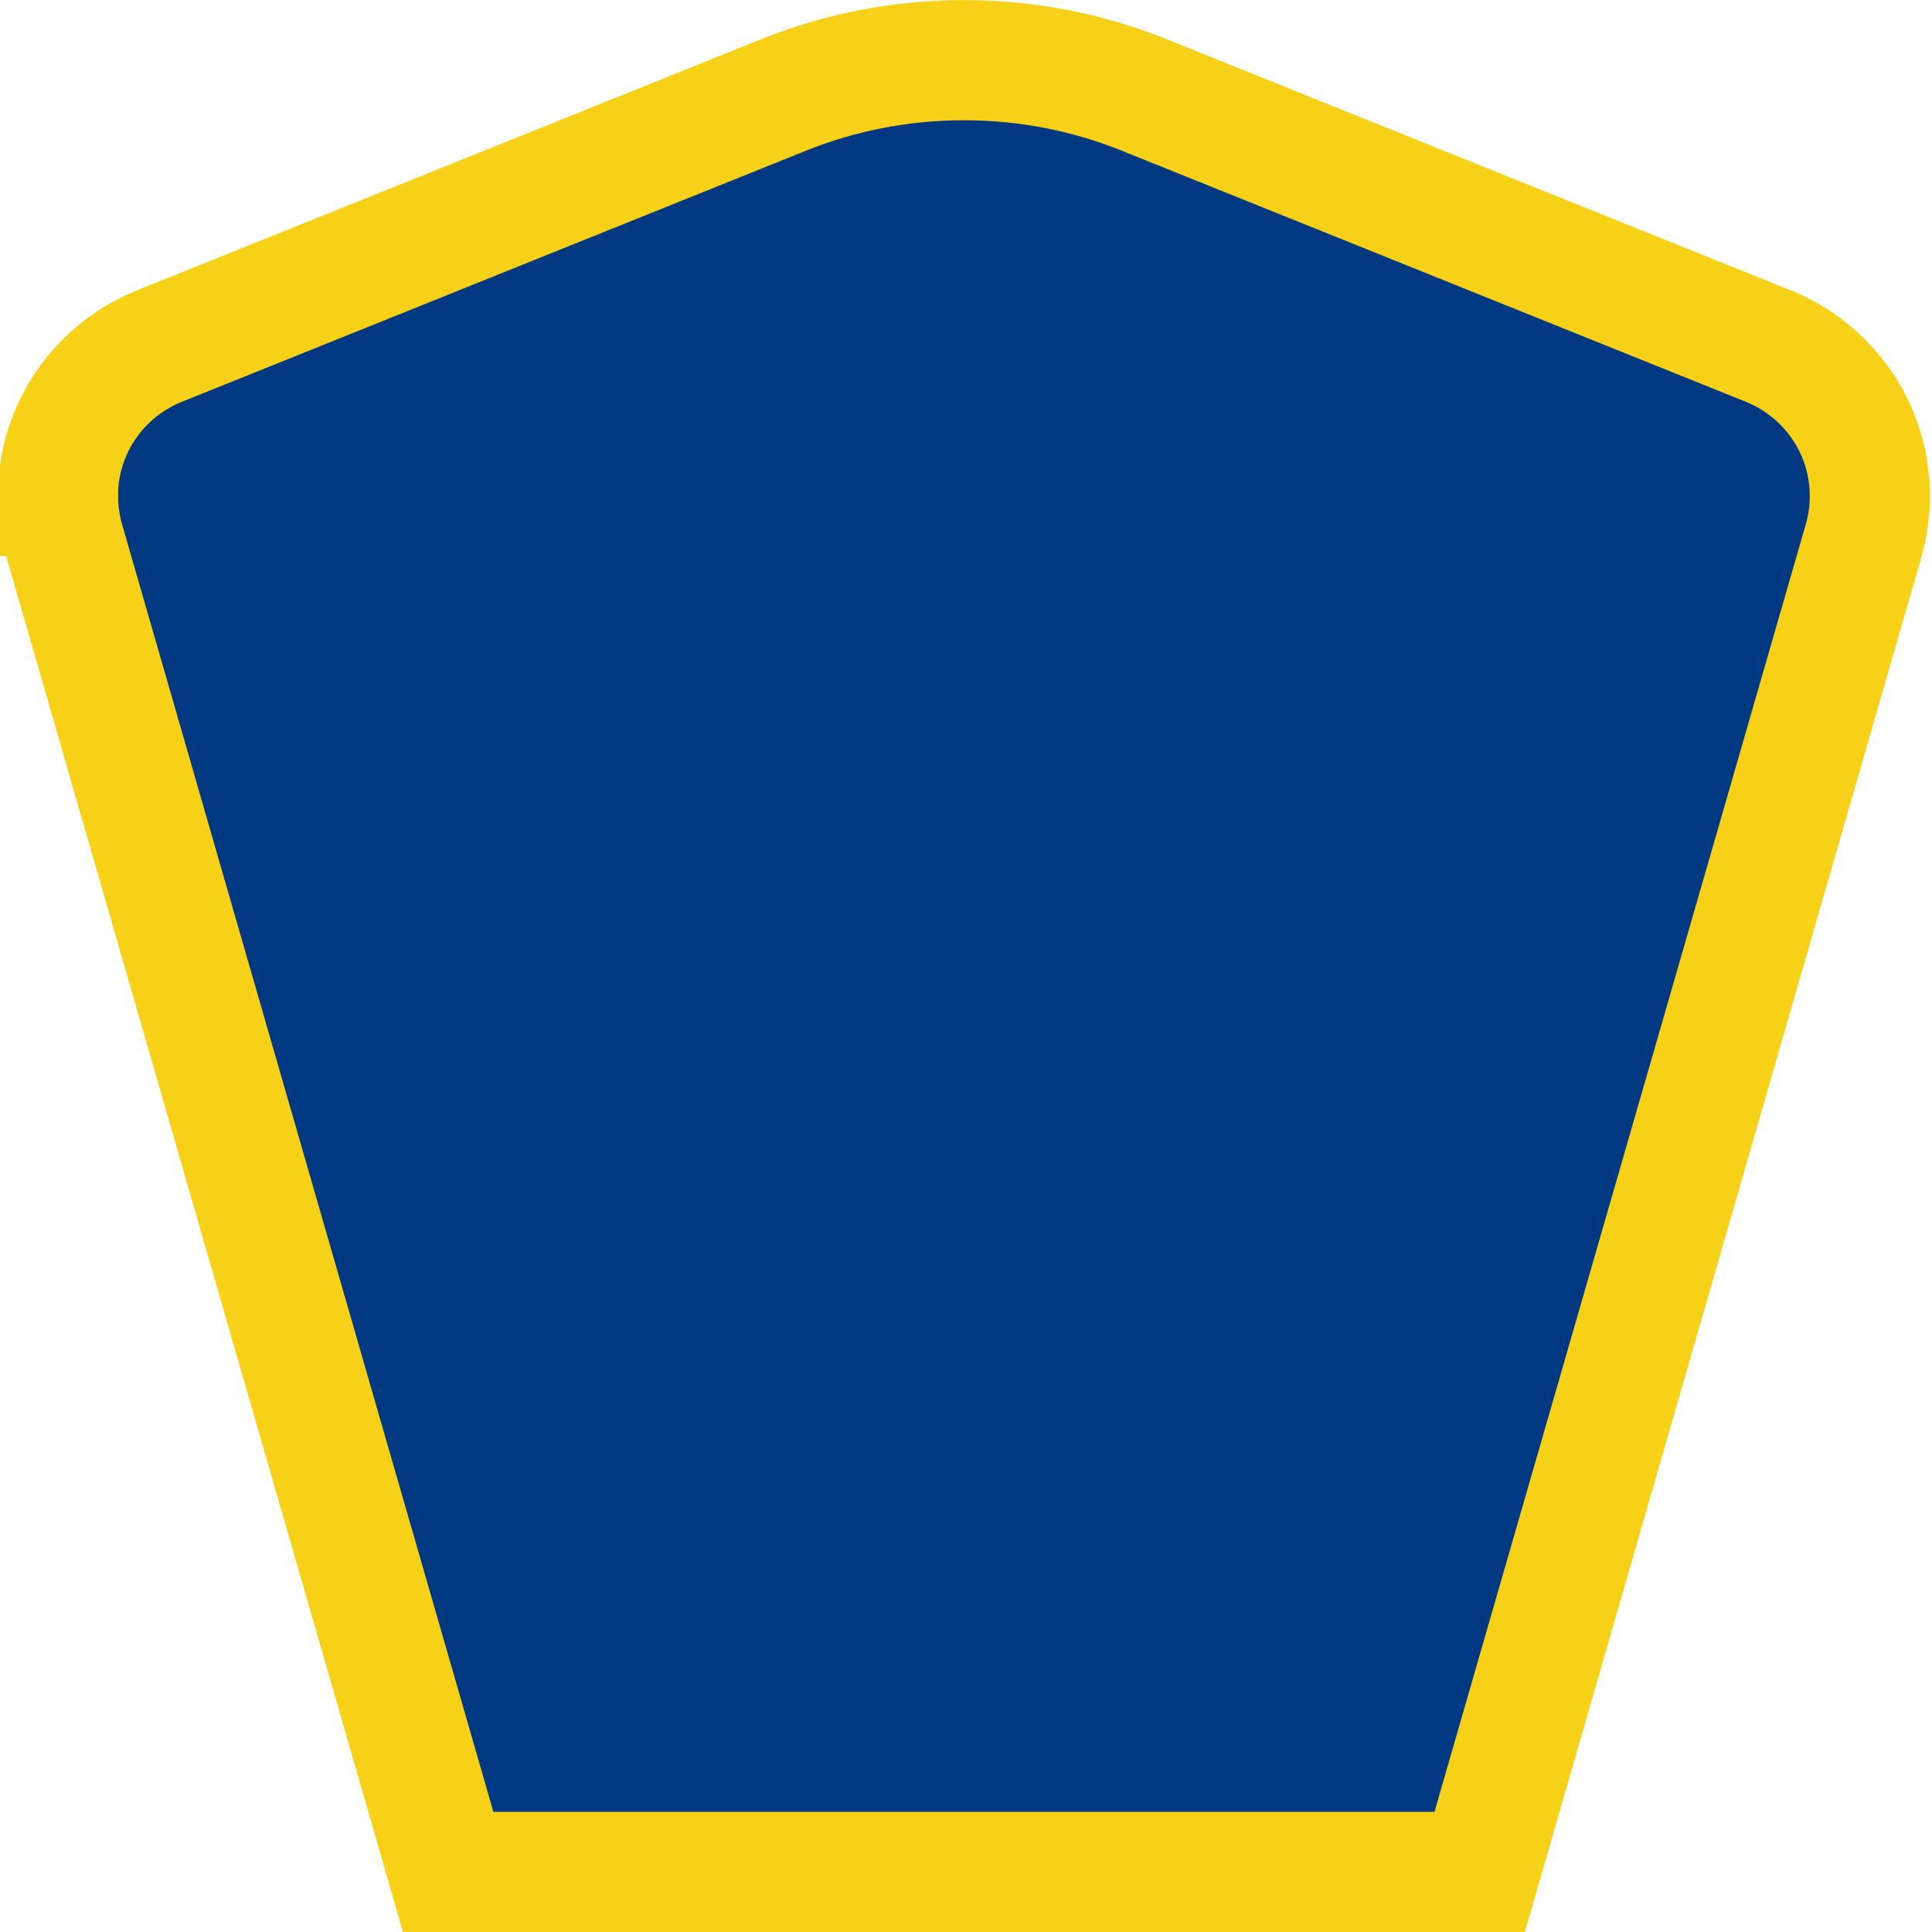 <svg width="20" height="20" version="1.0" viewBox="0 0 19.953 20" xmlns="http://www.w3.org/2000/svg">
 <path d="m0.576 5.135c0-0.702 0.433-1.304 1.05-1.552l6.462-2.6c0.576-0.232 1.206-0.36 1.867-0.36 0.661 0 1.291 0.128 1.866 0.36l6.462 2.6c0.616 0.248 1.05 0.85 1.05 1.552 0 0.162-0.023 0.317-0.065 0.463l-3.974 13.78h-10.678l-3.974-13.78c-0.042-0.147-0.065-0.302-0.065-0.463z" fill="#003882" fill-rule="evenodd" stroke="#f7d117" stroke-width="1.244"/>
</svg>

